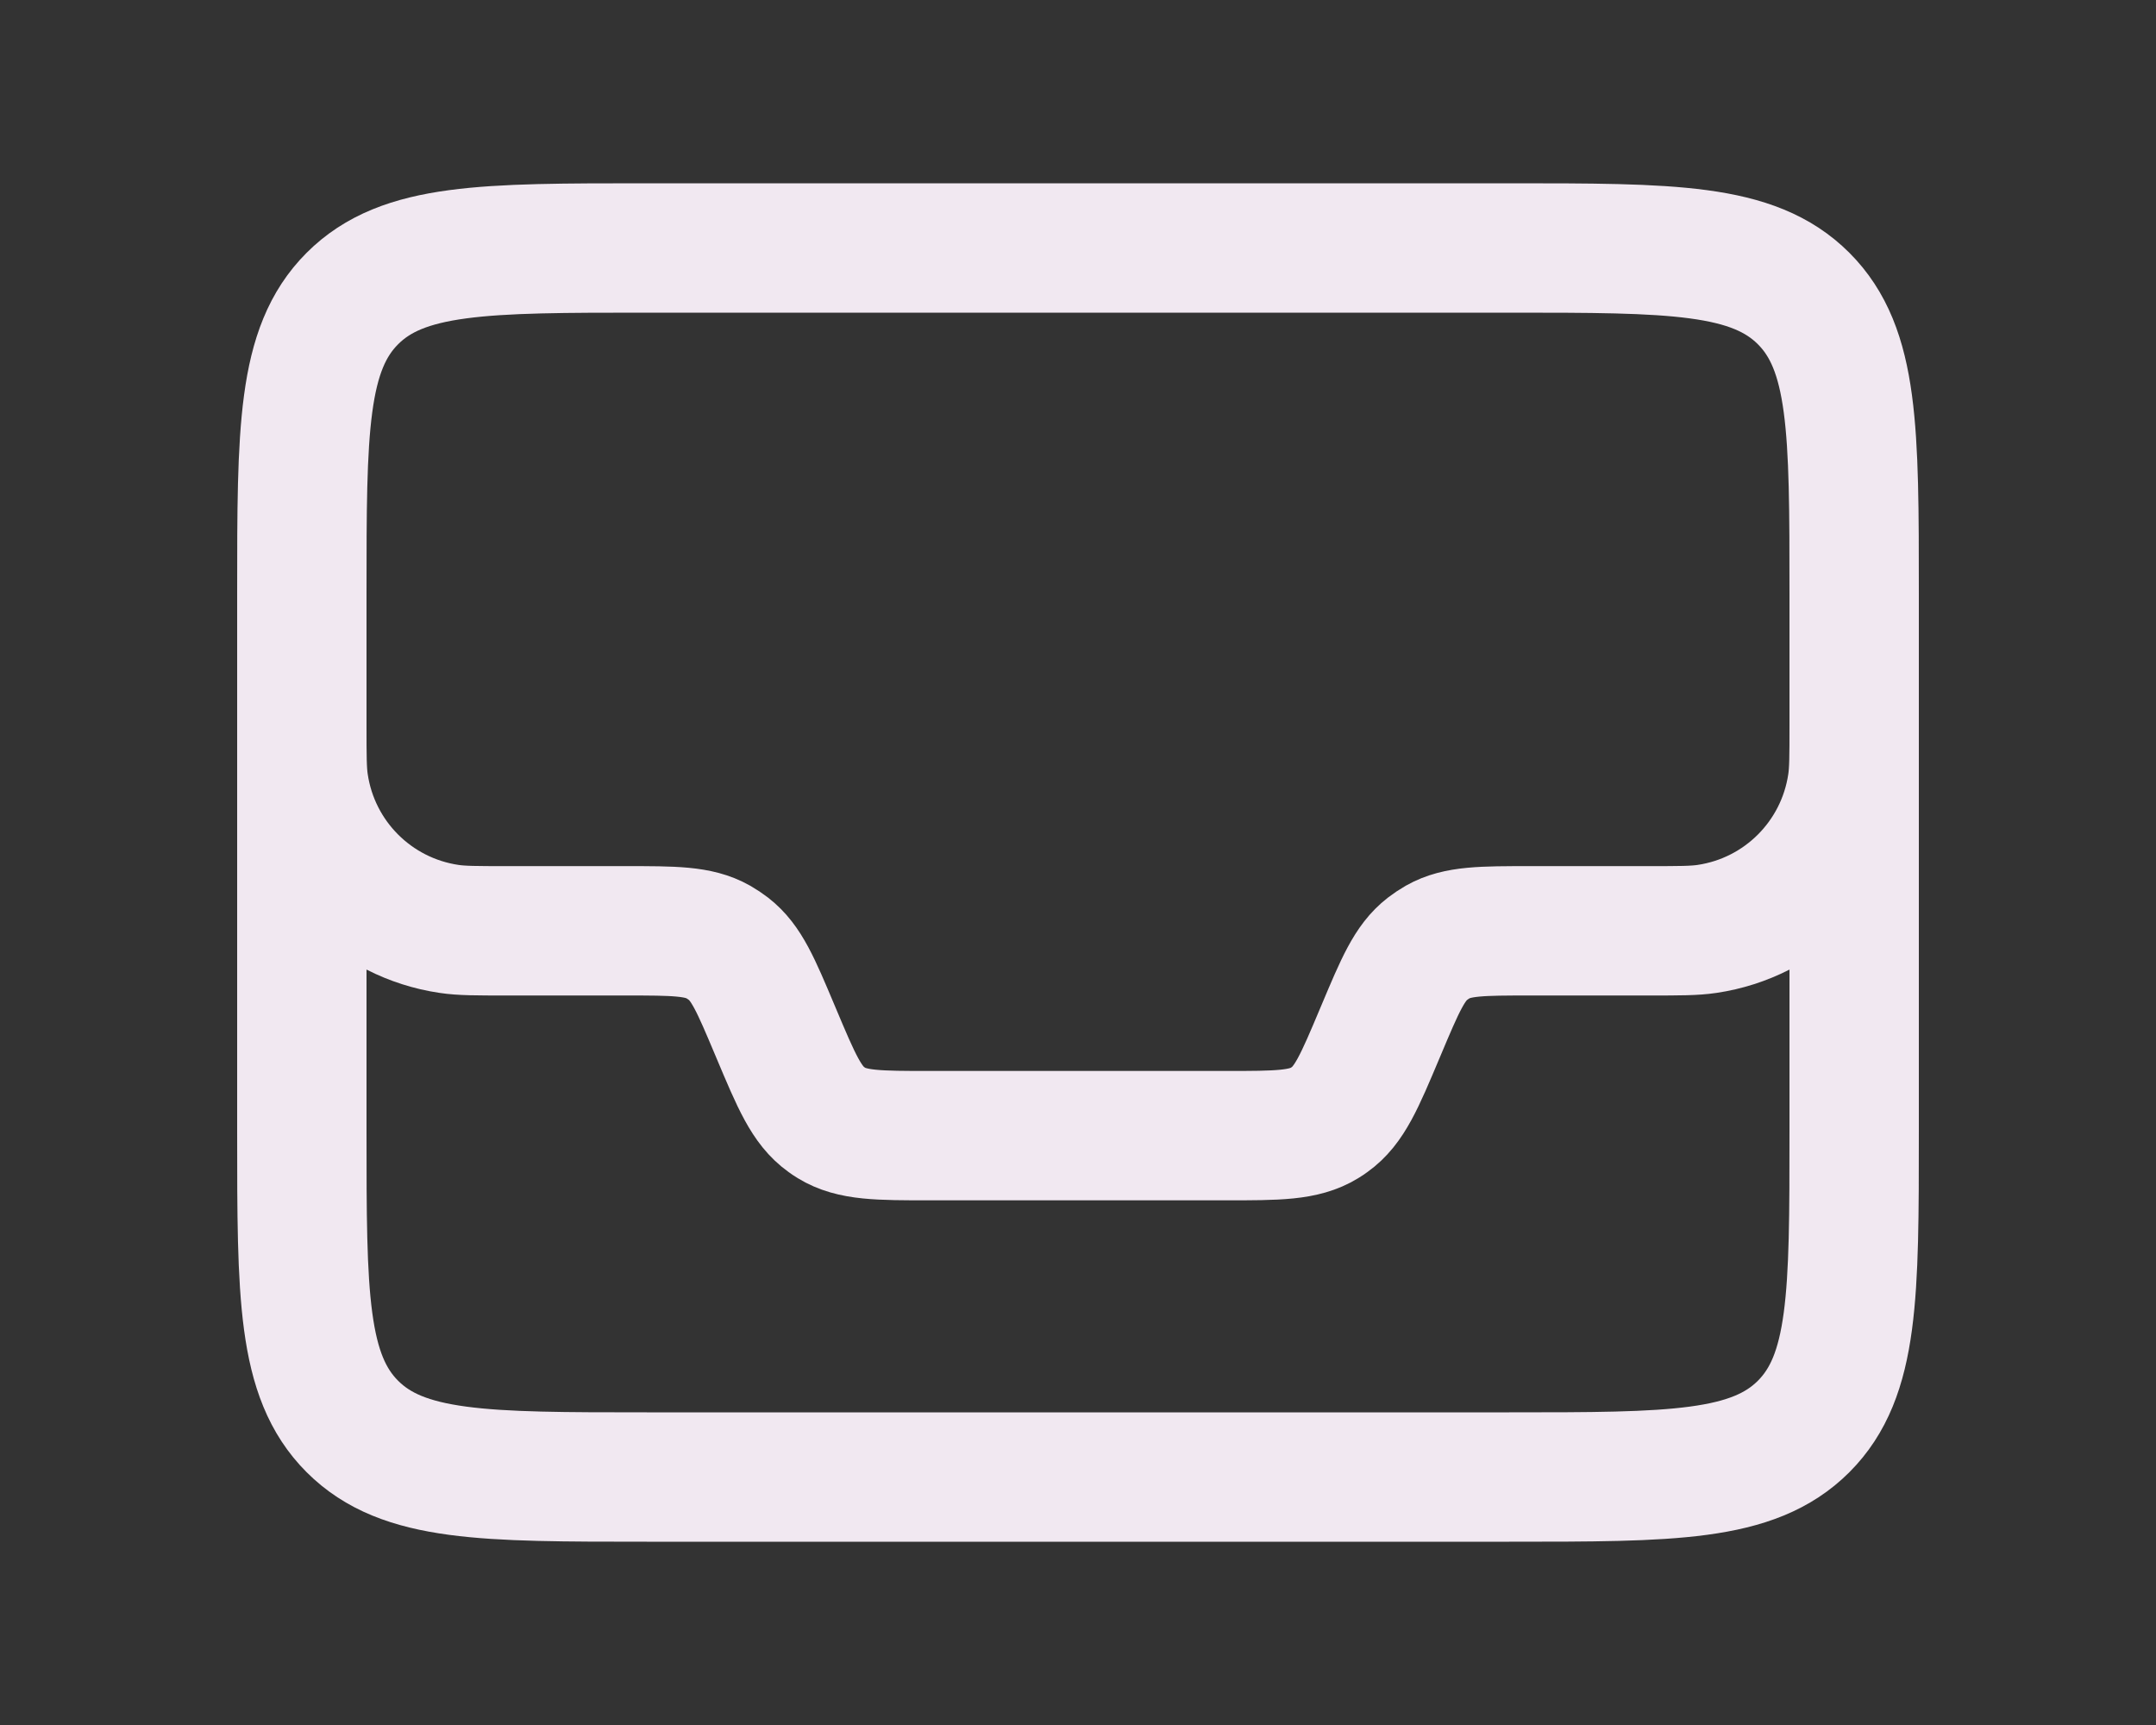 <svg width="25" height="20" viewBox="0 0 25 20" fill="none" xmlns="http://www.w3.org/2000/svg">
<rect x="0" y="0" width="25" height="20" fill="#333333" stroke="none"/>
<path d="M3.5 6.875C3.5 4.989 3.5 4.047 4.086 3.461C4.672 2.875 5.614 2.875 7.5 2.875H17.5C19.386 2.875 20.328 2.875 20.914 3.461C21.5 4.047 21.5 4.989 21.5 6.875V13.125C21.5 15.011 21.5 15.953 20.914 16.539C20.328 17.125 19.386 17.125 17.5 17.125H7.5C5.614 17.125 4.672 17.125 4.086 16.539C3.5 15.953 3.5 15.011 3.5 13.125V6.875Z" stroke="#F1E8F1" stroke-width="1.5"/>
<path d="M3.5 8.417V8.417C3.5 8.765 3.5 8.94 3.522 9.085C3.651 9.957 4.335 10.641 5.207 10.77C5.352 10.792 5.527 10.792 5.875 10.792H7.254C7.817 10.792 8.099 10.792 8.328 10.921C8.37 10.945 8.41 10.972 8.448 11.001C8.656 11.162 8.765 11.421 8.984 11.941L9 11.979C9.235 12.537 9.352 12.816 9.582 12.98C9.601 12.994 9.62 13.007 9.64 13.019C9.881 13.167 10.184 13.167 10.789 13.167H14.211C14.816 13.167 15.119 13.167 15.36 13.019C15.38 13.007 15.399 12.994 15.418 12.98C15.648 12.816 15.765 12.537 16 11.979L16.016 11.941C16.235 11.421 16.344 11.162 16.552 11.001C16.59 10.972 16.63 10.945 16.672 10.921C16.901 10.792 17.183 10.792 17.746 10.792H19.125C19.473 10.792 19.648 10.792 19.794 10.77C20.665 10.641 21.349 9.957 21.478 9.085C21.5 8.94 21.5 8.765 21.5 8.417V8.417" stroke="#F1E8F1" stroke-width="1.5"/>
</svg>
